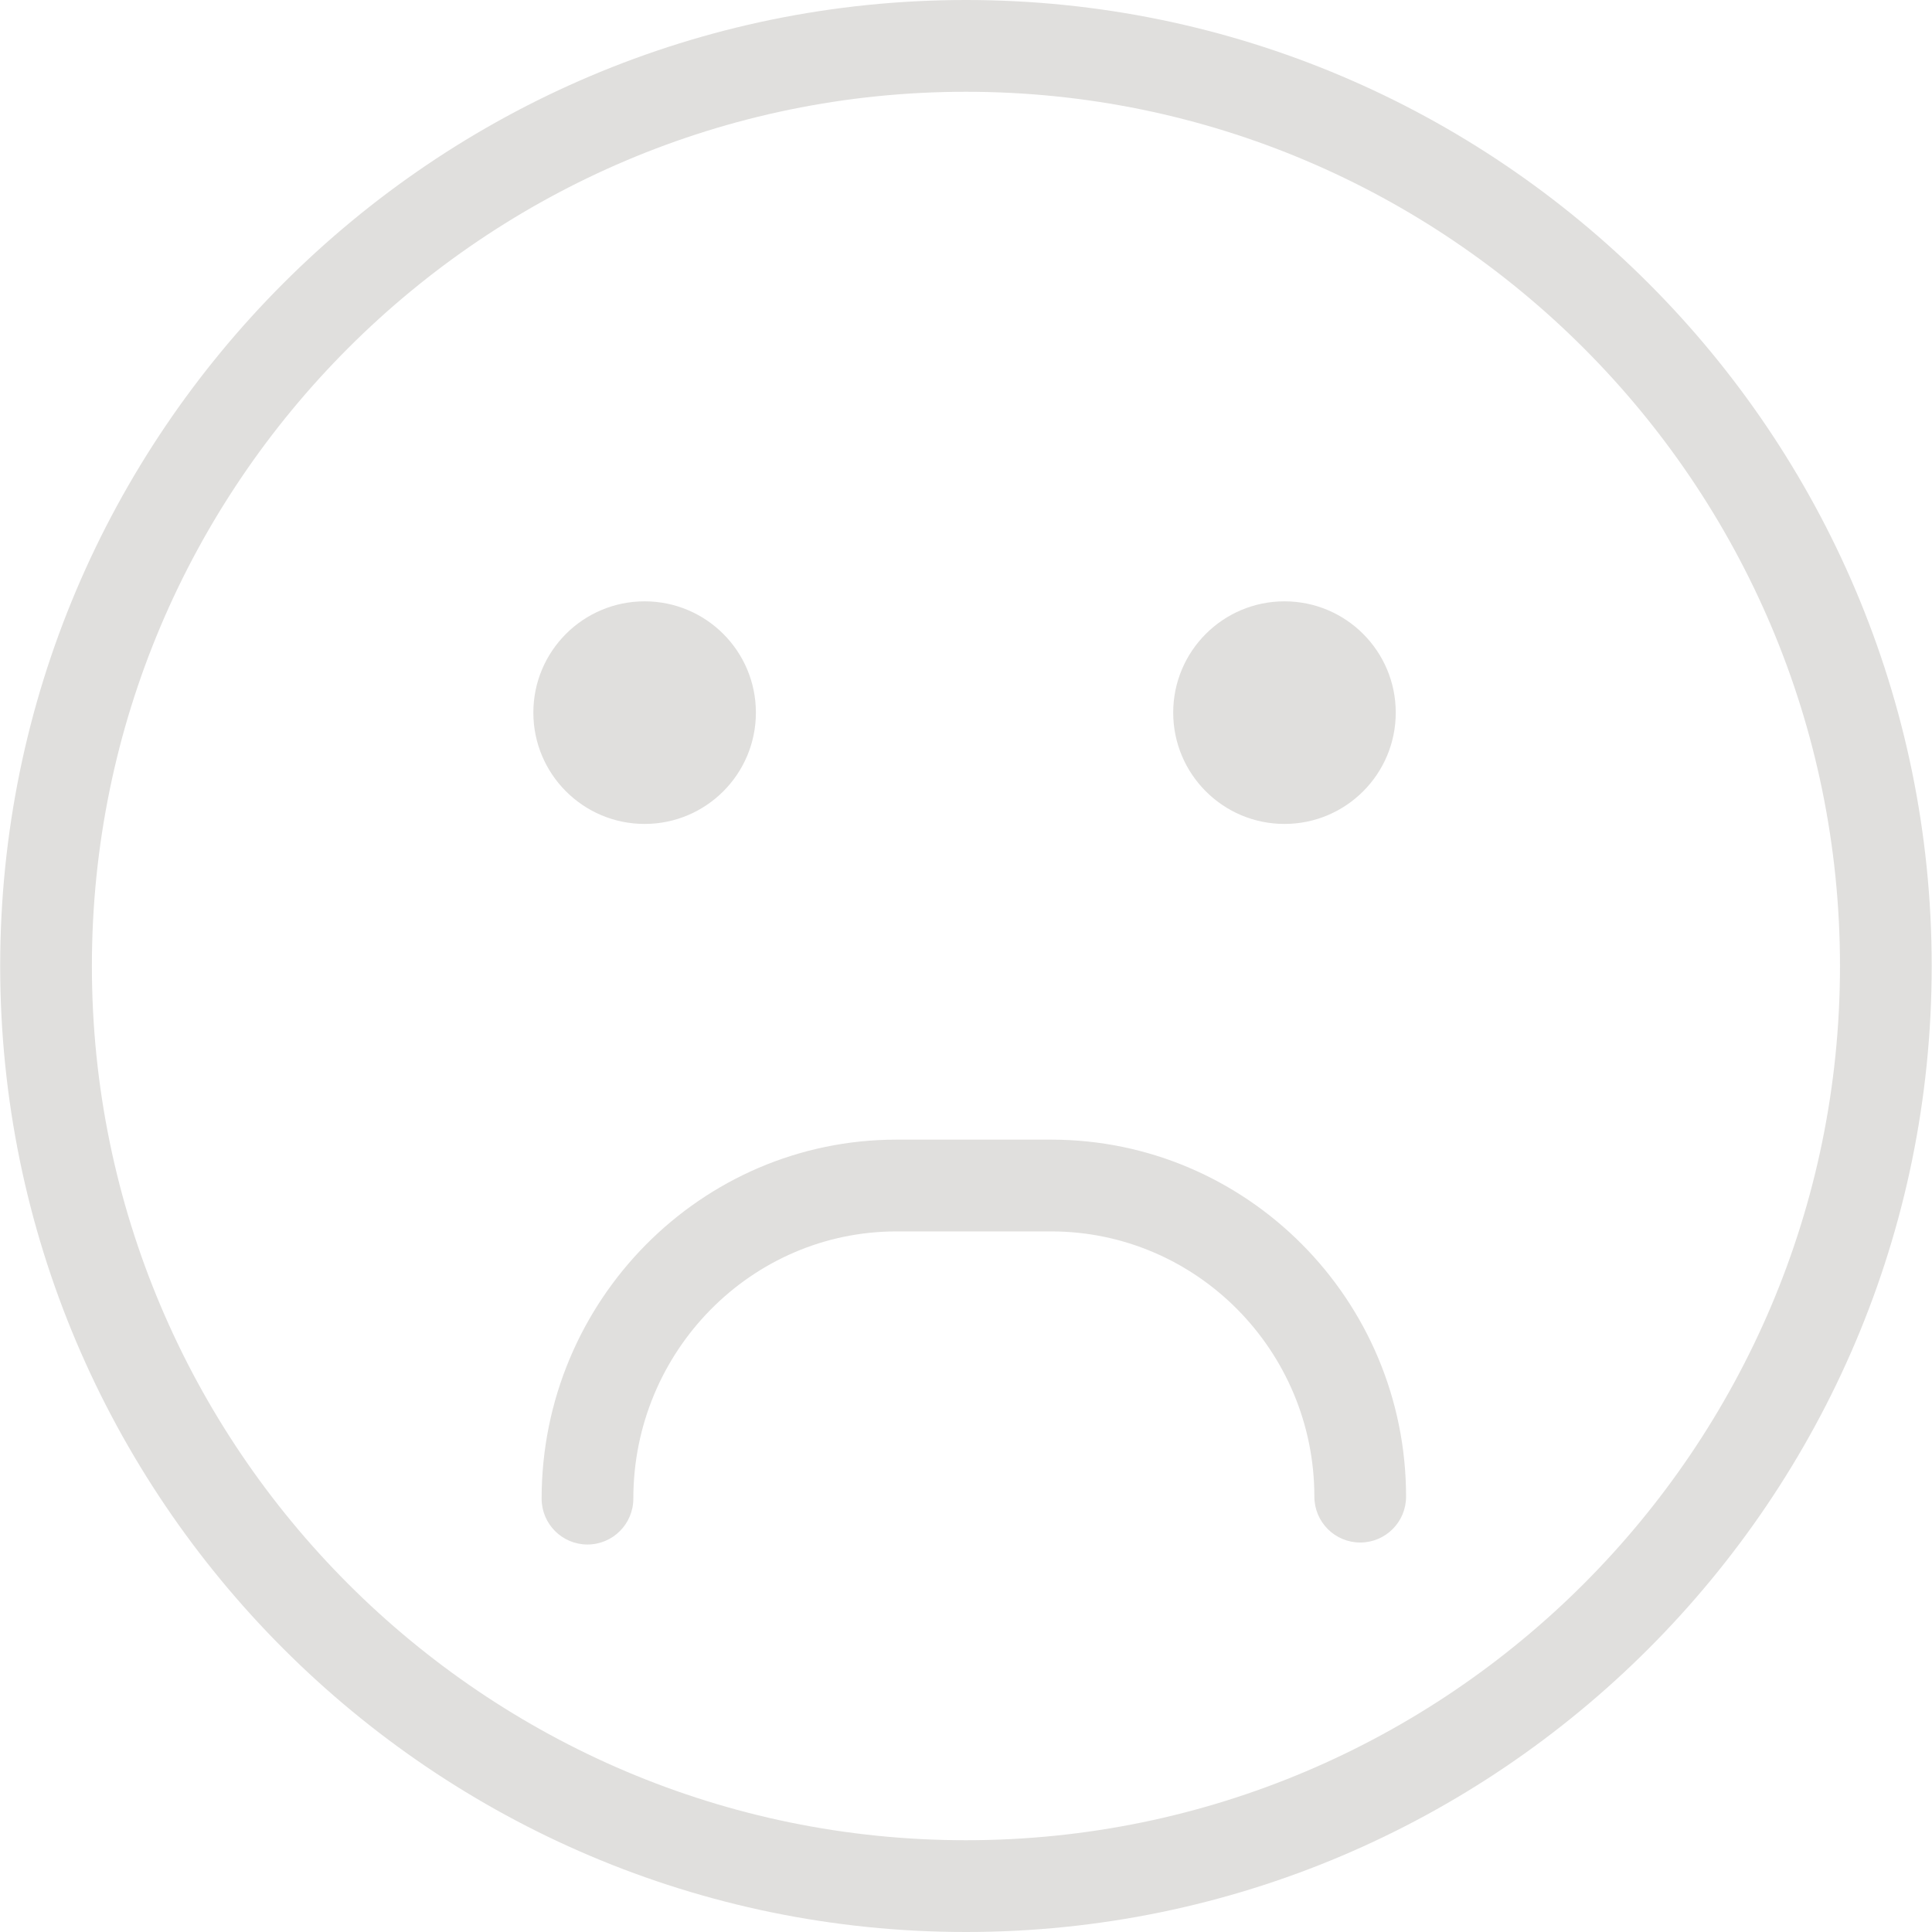 <svg width="32" height="32" viewBox="0 0 32 32" fill="none" xmlns="http://www.w3.org/2000/svg">
<path d="M23.118 11.803C23.118 12.821 22.293 13.647 21.275 13.647C20.257 13.647 19.432 12.821 19.432 11.803C19.432 10.785 20.257 9.96 21.275 9.96C22.293 9.96 23.118 10.785 23.118 11.803Z" fill="#E0DFDD"/>
<path d="M12.52 11.803C12.52 12.821 11.695 13.647 10.677 13.647C9.659 13.647 8.834 12.821 8.834 11.803C8.834 10.785 9.659 9.96 10.677 9.96C11.695 9.96 12.52 10.785 12.52 11.803Z" fill="#E0DFDD"/>
<path d="M9.73 25.582C9.311 25.582 8.971 25.242 8.971 24.822C8.971 21.544 11.608 18.876 14.85 18.876H17.41C20.652 18.876 23.289 21.529 23.289 24.789C23.289 25.209 22.949 25.549 22.529 25.549C22.11 25.549 21.77 25.209 21.77 24.789C21.77 22.367 19.814 20.396 17.41 20.396H14.85C12.445 20.396 10.49 22.381 10.49 24.822C10.49 25.242 10.149 25.582 9.73 25.582Z" fill="#E0DFDD"/>
<path d="M15.999 32C7.179 32 0.003 24.822 0.003 16C0.003 7.178 7.179 0 15.999 0C24.819 0 31.995 7.178 31.995 16C31.995 24.822 24.819 32 15.999 32ZM15.999 1.52C8.016 1.52 1.522 8.015 1.522 16C1.522 23.985 8.016 30.48 15.999 30.48C23.982 30.48 30.476 23.985 30.476 16C30.476 8.015 23.982 1.52 15.999 1.52Z" fill="#E0DFDD"/>
</svg>
